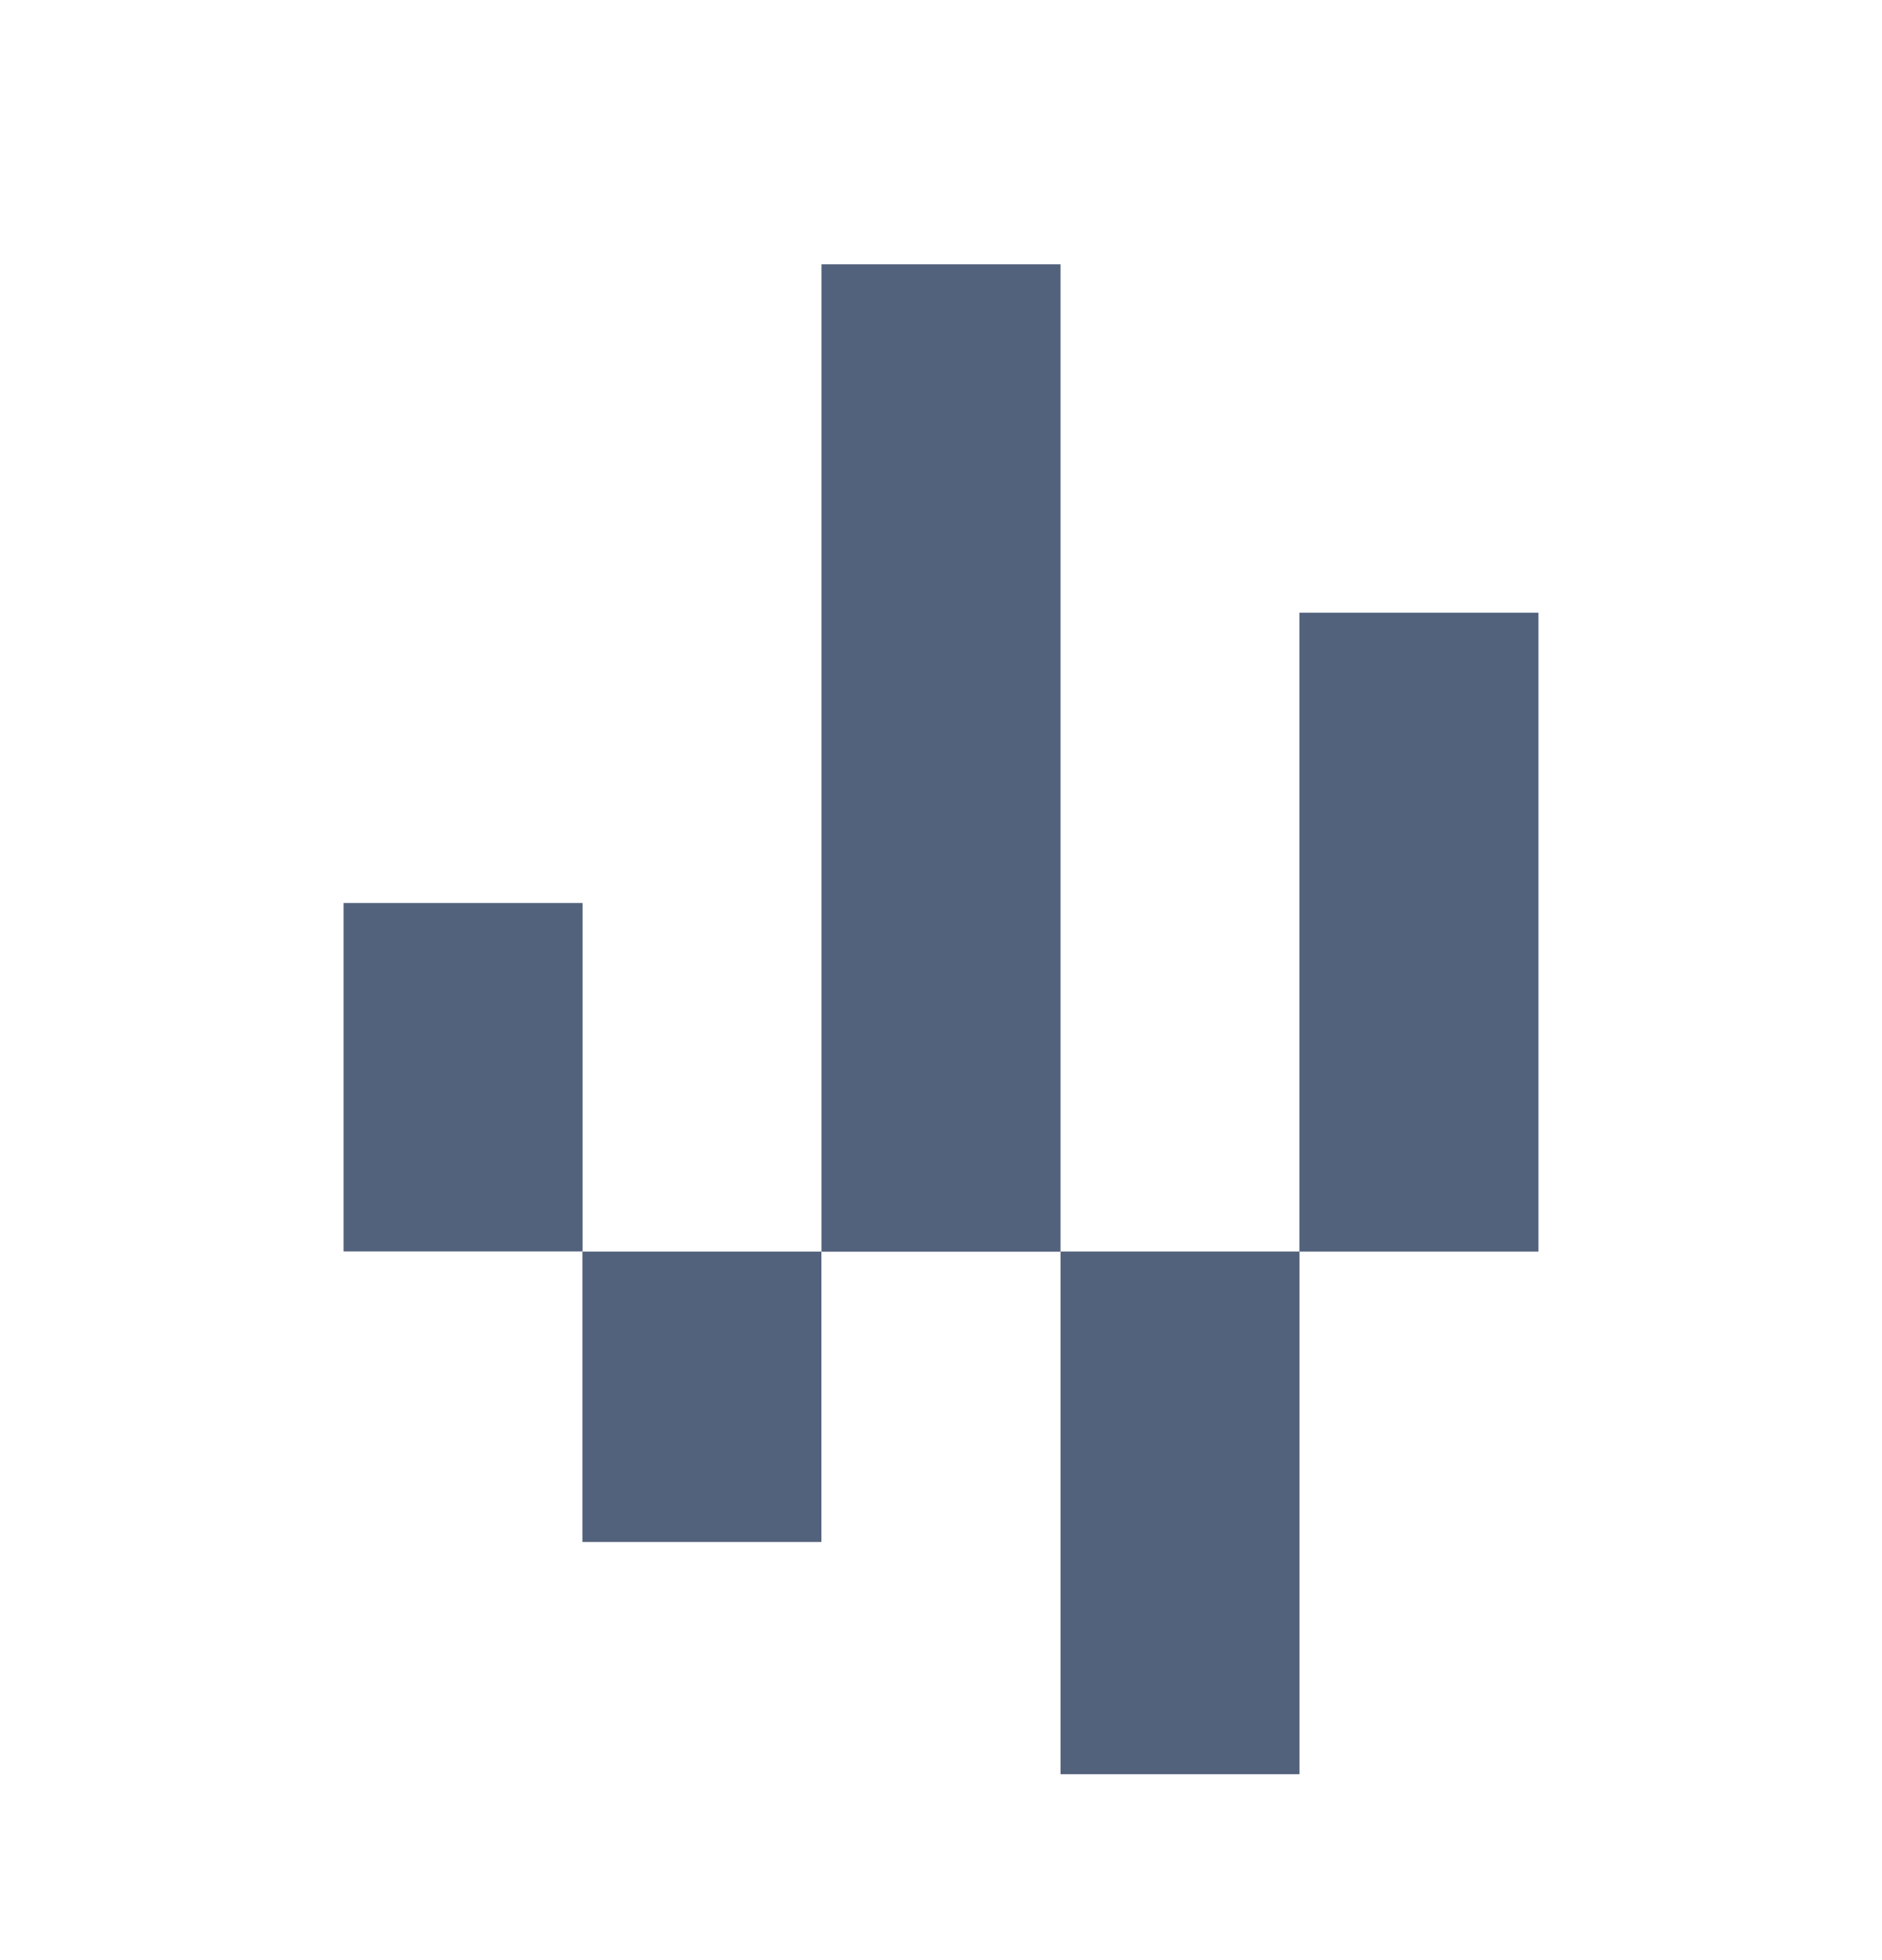 <svg
    xmlns="http://www.w3.org/2000/svg"
    viewBox="0 0 24 25"
    id="vector">
    <path
        id="path"
        d="M 7.429 15.961 L 4.381 15.961 L 4.381 11.517 L 7.429 11.517 Z"
        fill="#53627c"
        fill-rule="evenodd"/>
    <path
        id="path_1"
        d="M 19.619 15.963 L 16.571 15.963 L 16.571 7.815 L 19.619 7.815 Z"
        fill="#53627c"
        fill-rule="evenodd"/>
    <path
        id="path_2"
        d="M 10.475 19.667 L 7.427 19.667 L 7.427 15.963 L 10.475 15.963 Z"
        fill="#53627c"
        fill-rule="evenodd"/>
    <path
        id="path_3"
        d="M 13.524 15.964 L 10.476 15.964 L 10.476 3.371 L 13.524 3.371 Z"
        fill="#53627c"
        fill-rule="evenodd"/>
    <path
        id="path_4"
        d="M 16.572 22.629 L 13.524 22.629 L 13.524 15.962 L 16.572 15.962 Z"
        fill="#53627c"
        fill-rule="evenodd"/>
</svg>
